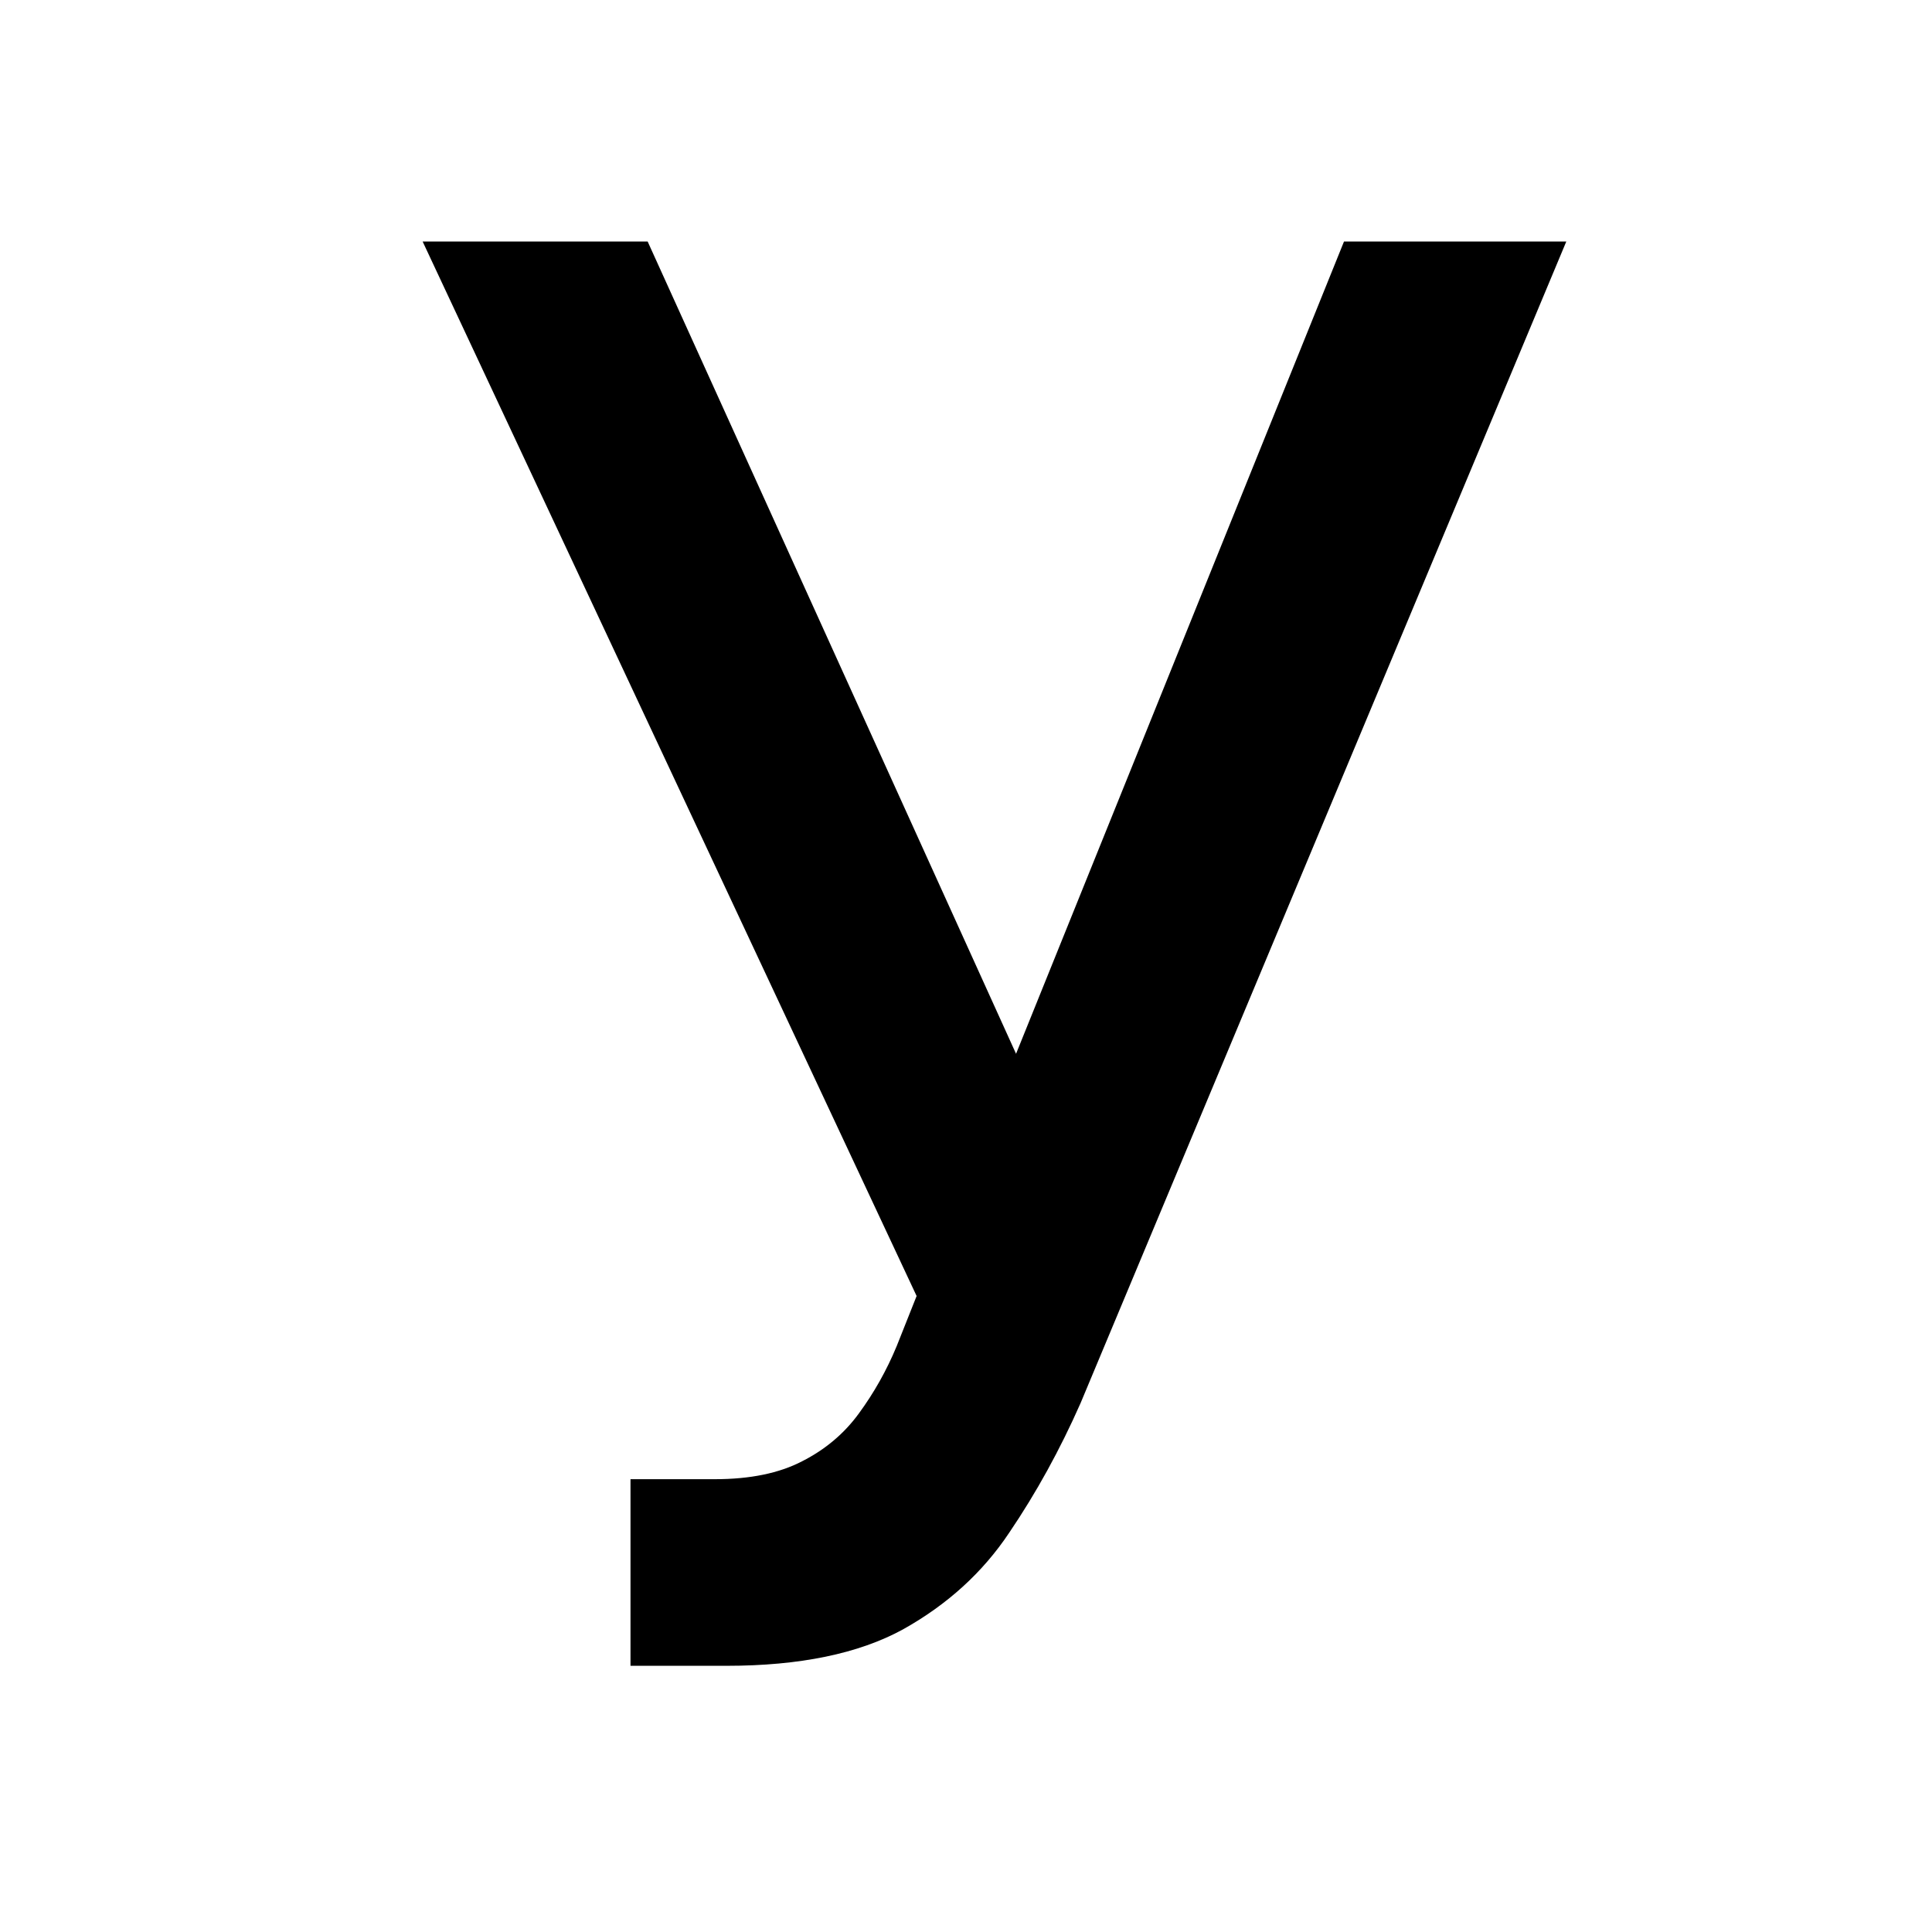 <svg width="32" height="32" viewBox="0 0 32 32" fill="none" xmlns="http://www.w3.org/2000/svg">
<path d="M10.443 27.591V24.5H11.841C12.424 24.5 12.905 24.401 13.284 24.204C13.671 24.008 13.985 23.742 14.227 23.409C14.477 23.068 14.686 22.697 14.852 22.296L15.182 21.466L7 4H10.727L16.829 17.454L22.261 4H25.943L17.898 23.239C17.557 24.011 17.163 24.727 16.716 25.386C16.276 26.046 15.689 26.579 14.954 26.989C14.22 27.39 13.246 27.591 12.034 27.591H10.443Z" fill="black"/>
</svg>
